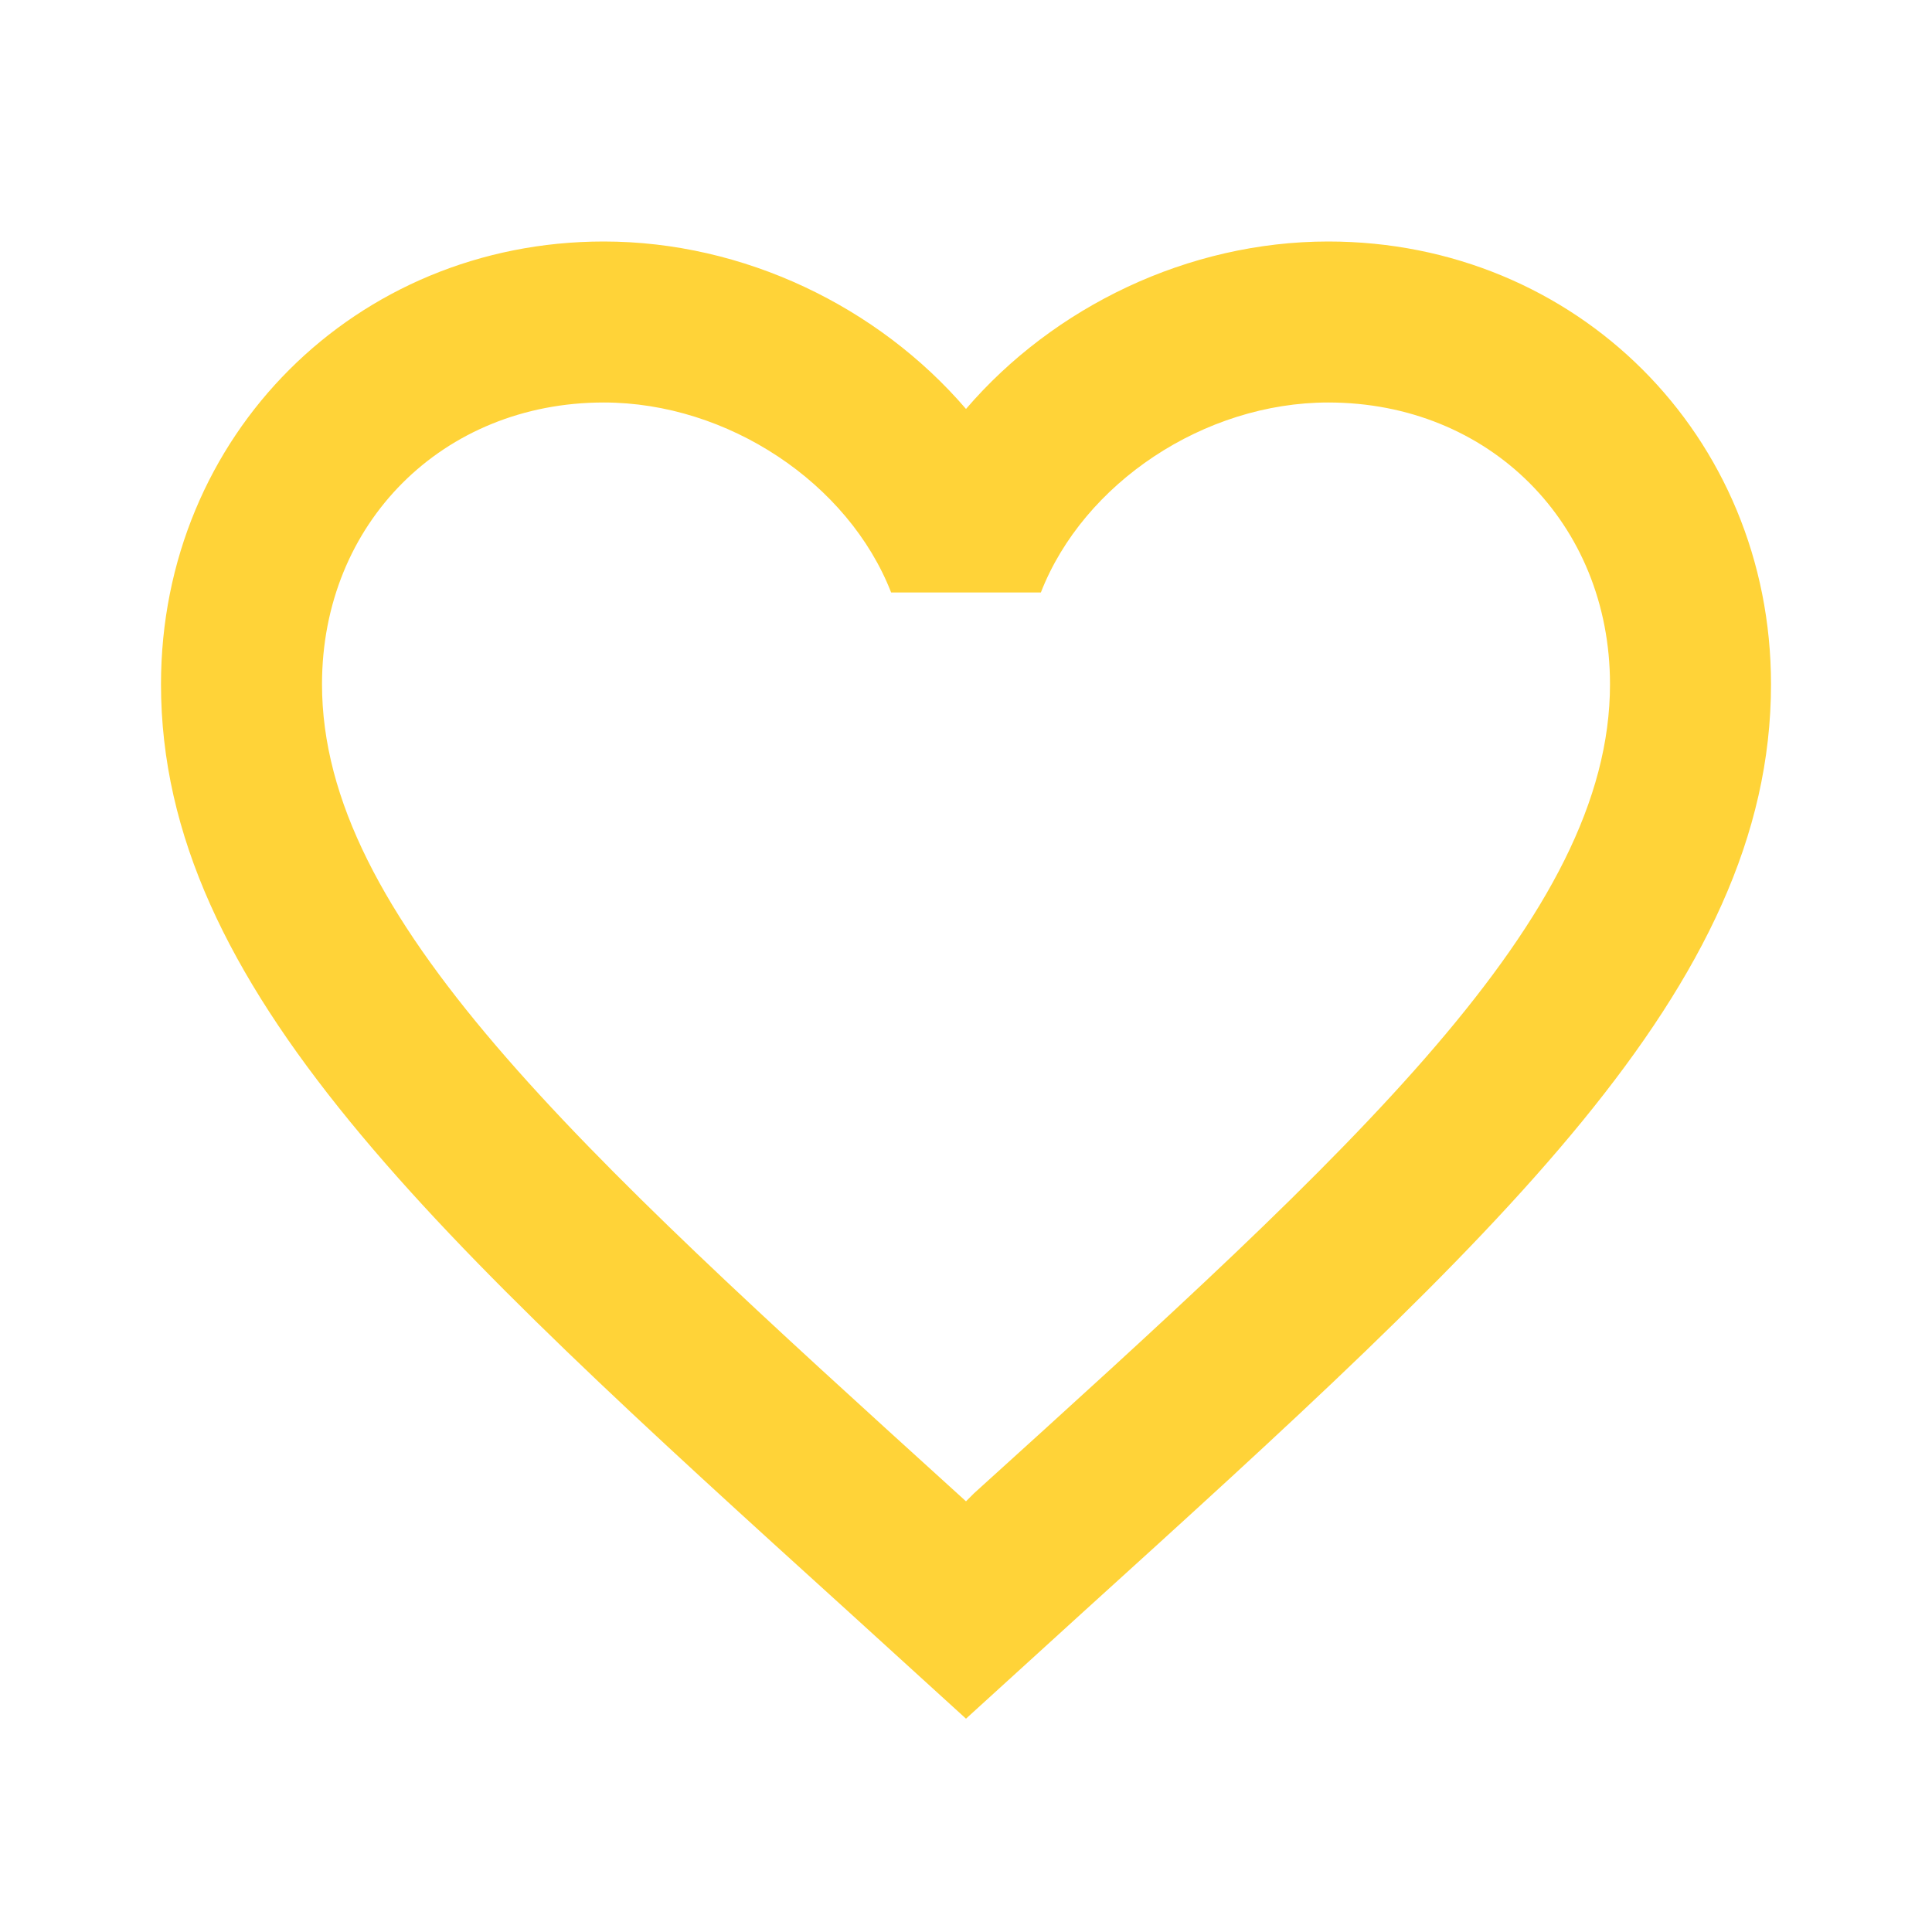 <svg width="199" height="199" viewBox="0 0 199 199" fill="none" xmlns="http://www.w3.org/2000/svg">
<path d="M100.329 153.81L99.5 154.64L98.588 153.81C59.203 118.073 33.167 94.442 33.167 70.479C33.167 53.896 45.604 41.458 62.188 41.458C74.957 41.458 87.394 49.75 91.789 61.027H107.211C111.606 49.75 124.043 41.458 136.812 41.458C153.396 41.458 165.833 53.896 165.833 70.479C165.833 94.442 139.797 118.073 100.329 153.81ZM136.812 24.875C122.385 24.875 108.538 31.591 99.5 42.122C90.462 31.591 76.615 24.875 62.188 24.875C36.649 24.875 16.583 44.858 16.583 70.479C16.583 101.739 44.775 127.36 87.477 166.082L99.5 177.027L111.523 166.082C154.225 127.36 182.417 101.739 182.417 70.479C182.417 44.858 162.351 24.875 136.812 24.875Z" fill="#FFD338"/>
</svg>
